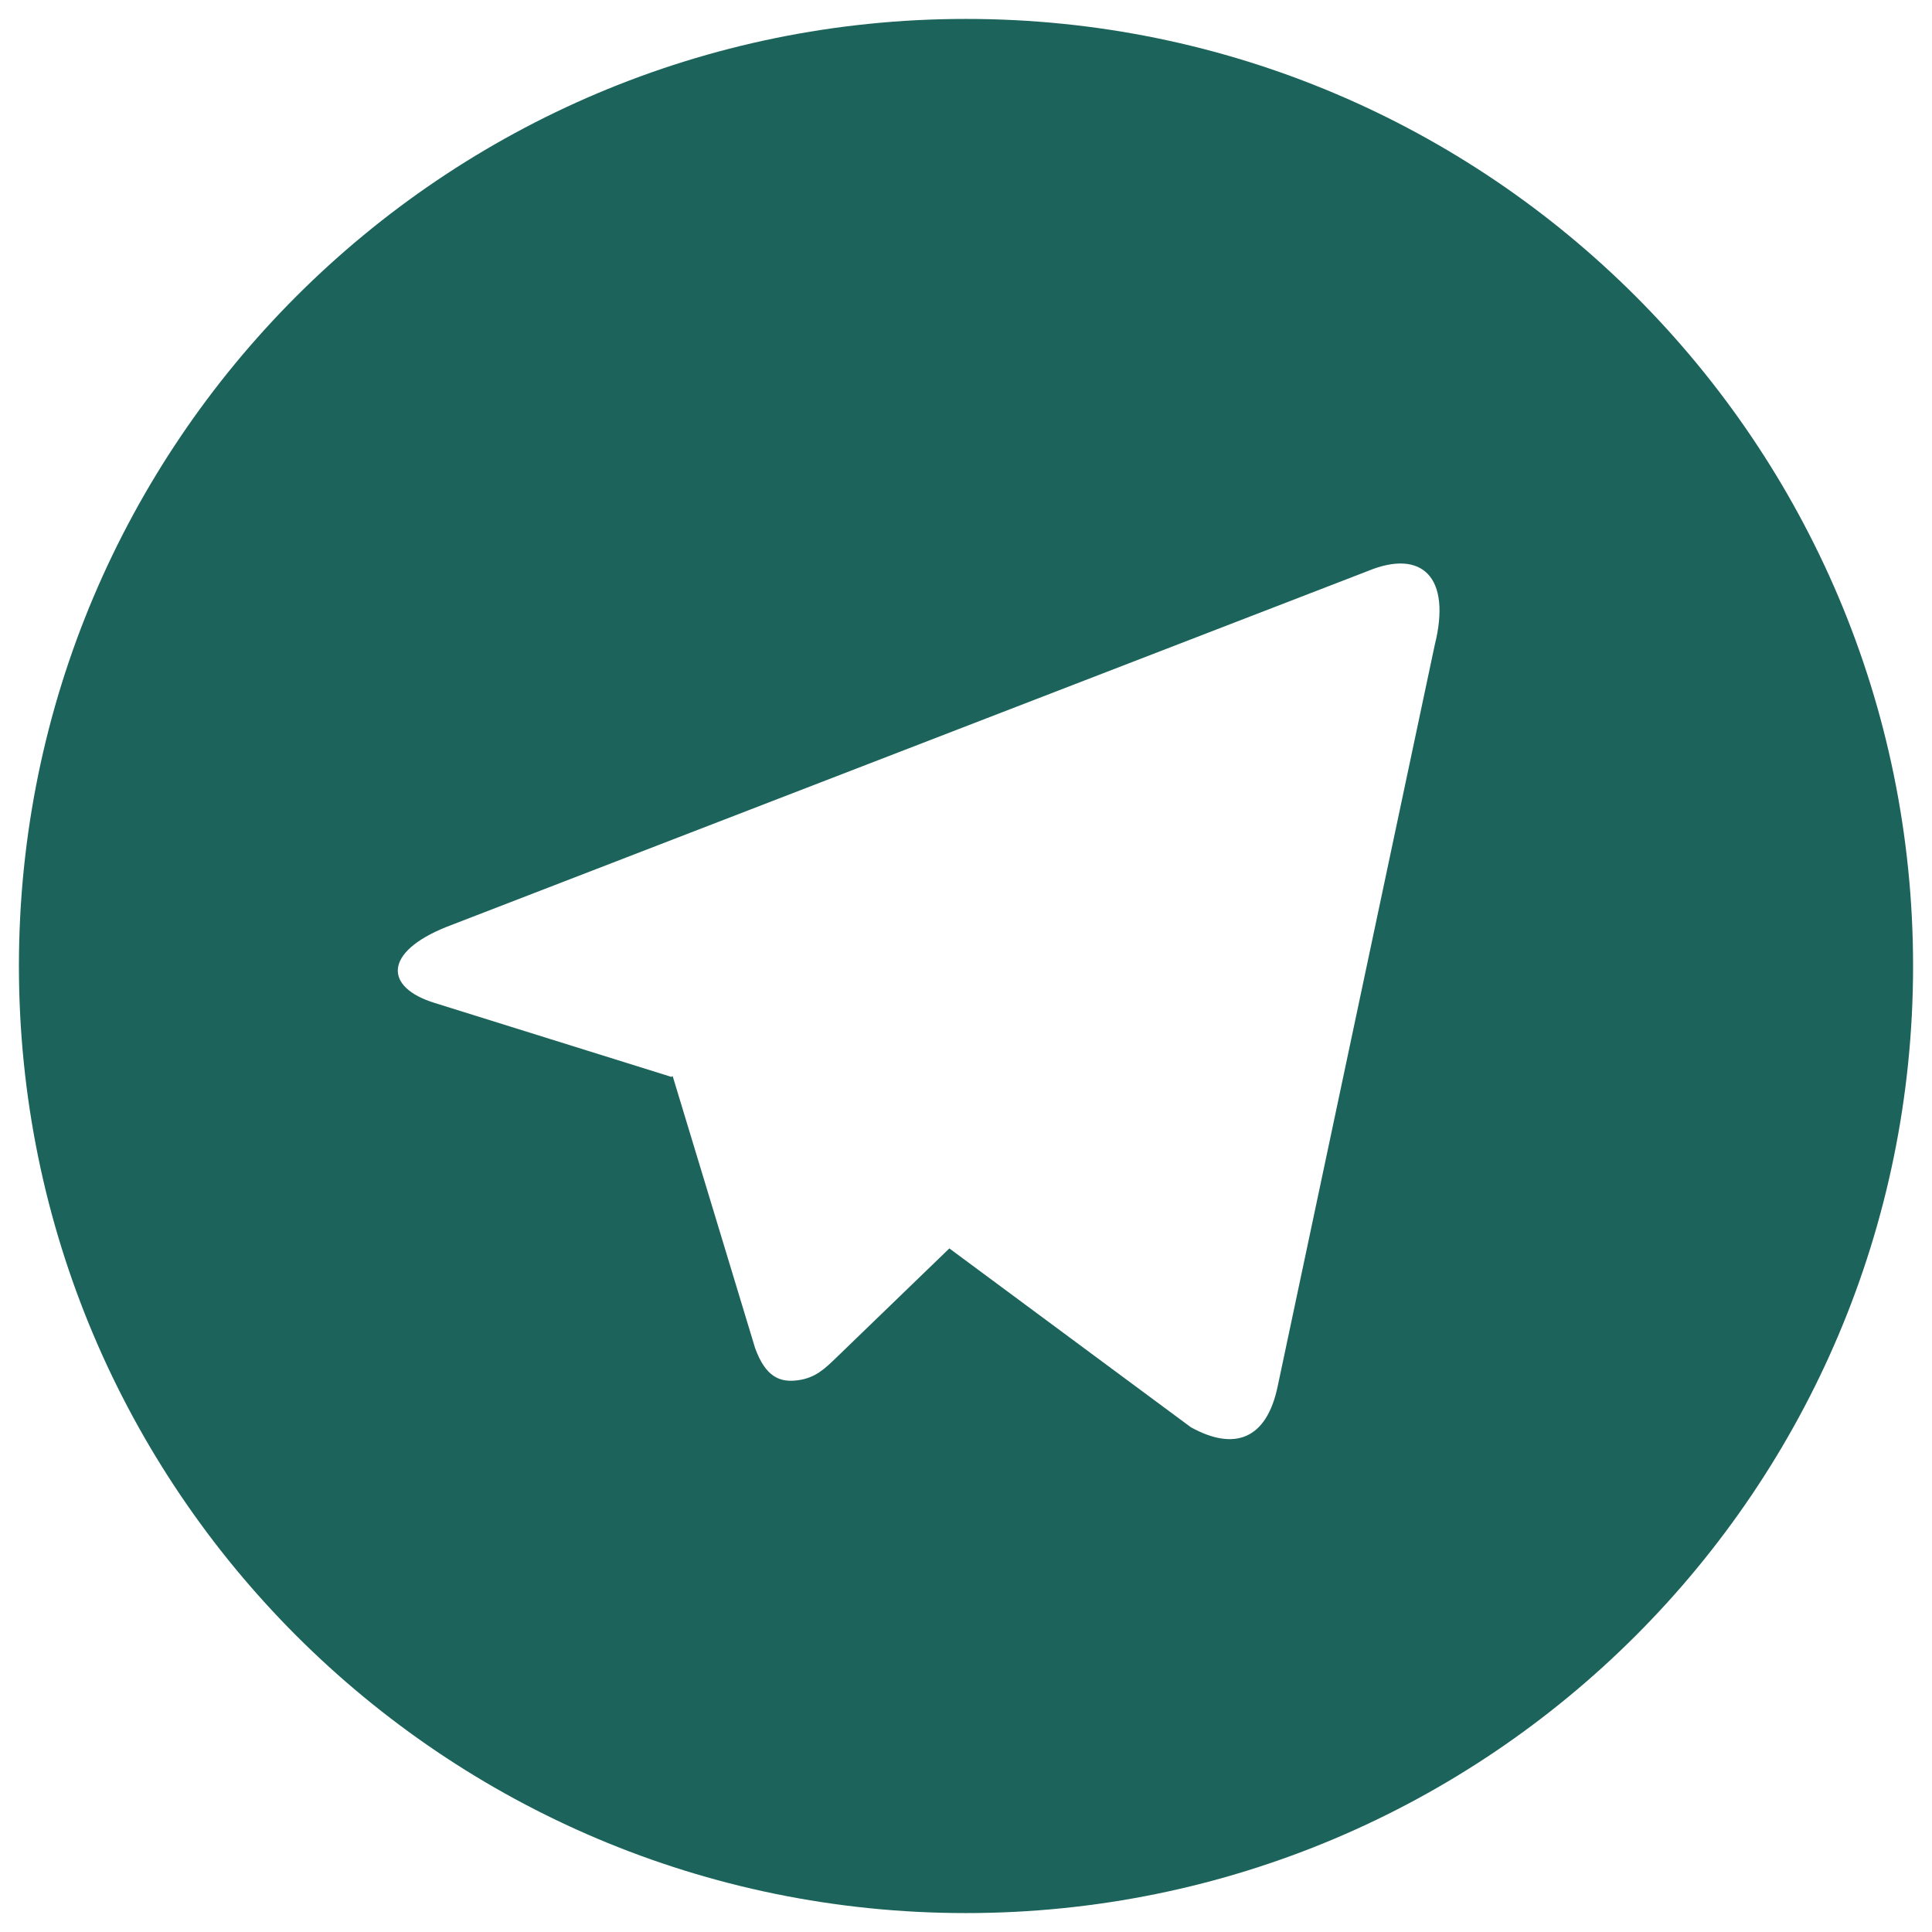 <svg width="34" height="34" viewBox="0 0 34 34" fill="none" xmlns="http://www.w3.org/2000/svg">
<path d="M17 33.667C7.795 33.667 0.333 26.205 0.333 17C0.333 7.795 7.795 0.333 17 0.333C26.205 0.333 33.667 7.795 33.667 17C33.667 26.205 26.205 33.667 17 33.667ZM11.817 18.95L11.838 18.938L13.288 23.722C13.475 24.24 13.732 24.333 14.043 24.29C14.357 24.248 14.522 24.08 14.727 23.883L16.707 21.97L20.957 25.117C21.733 25.545 22.292 25.323 22.485 24.397L25.247 11.36C25.552 10.147 25.018 9.66 24.077 10.047L7.855 16.313C6.748 16.757 6.755 17.377 7.655 17.652L11.817 18.952V18.95Z" fill="#1C645B"/>
</svg>
